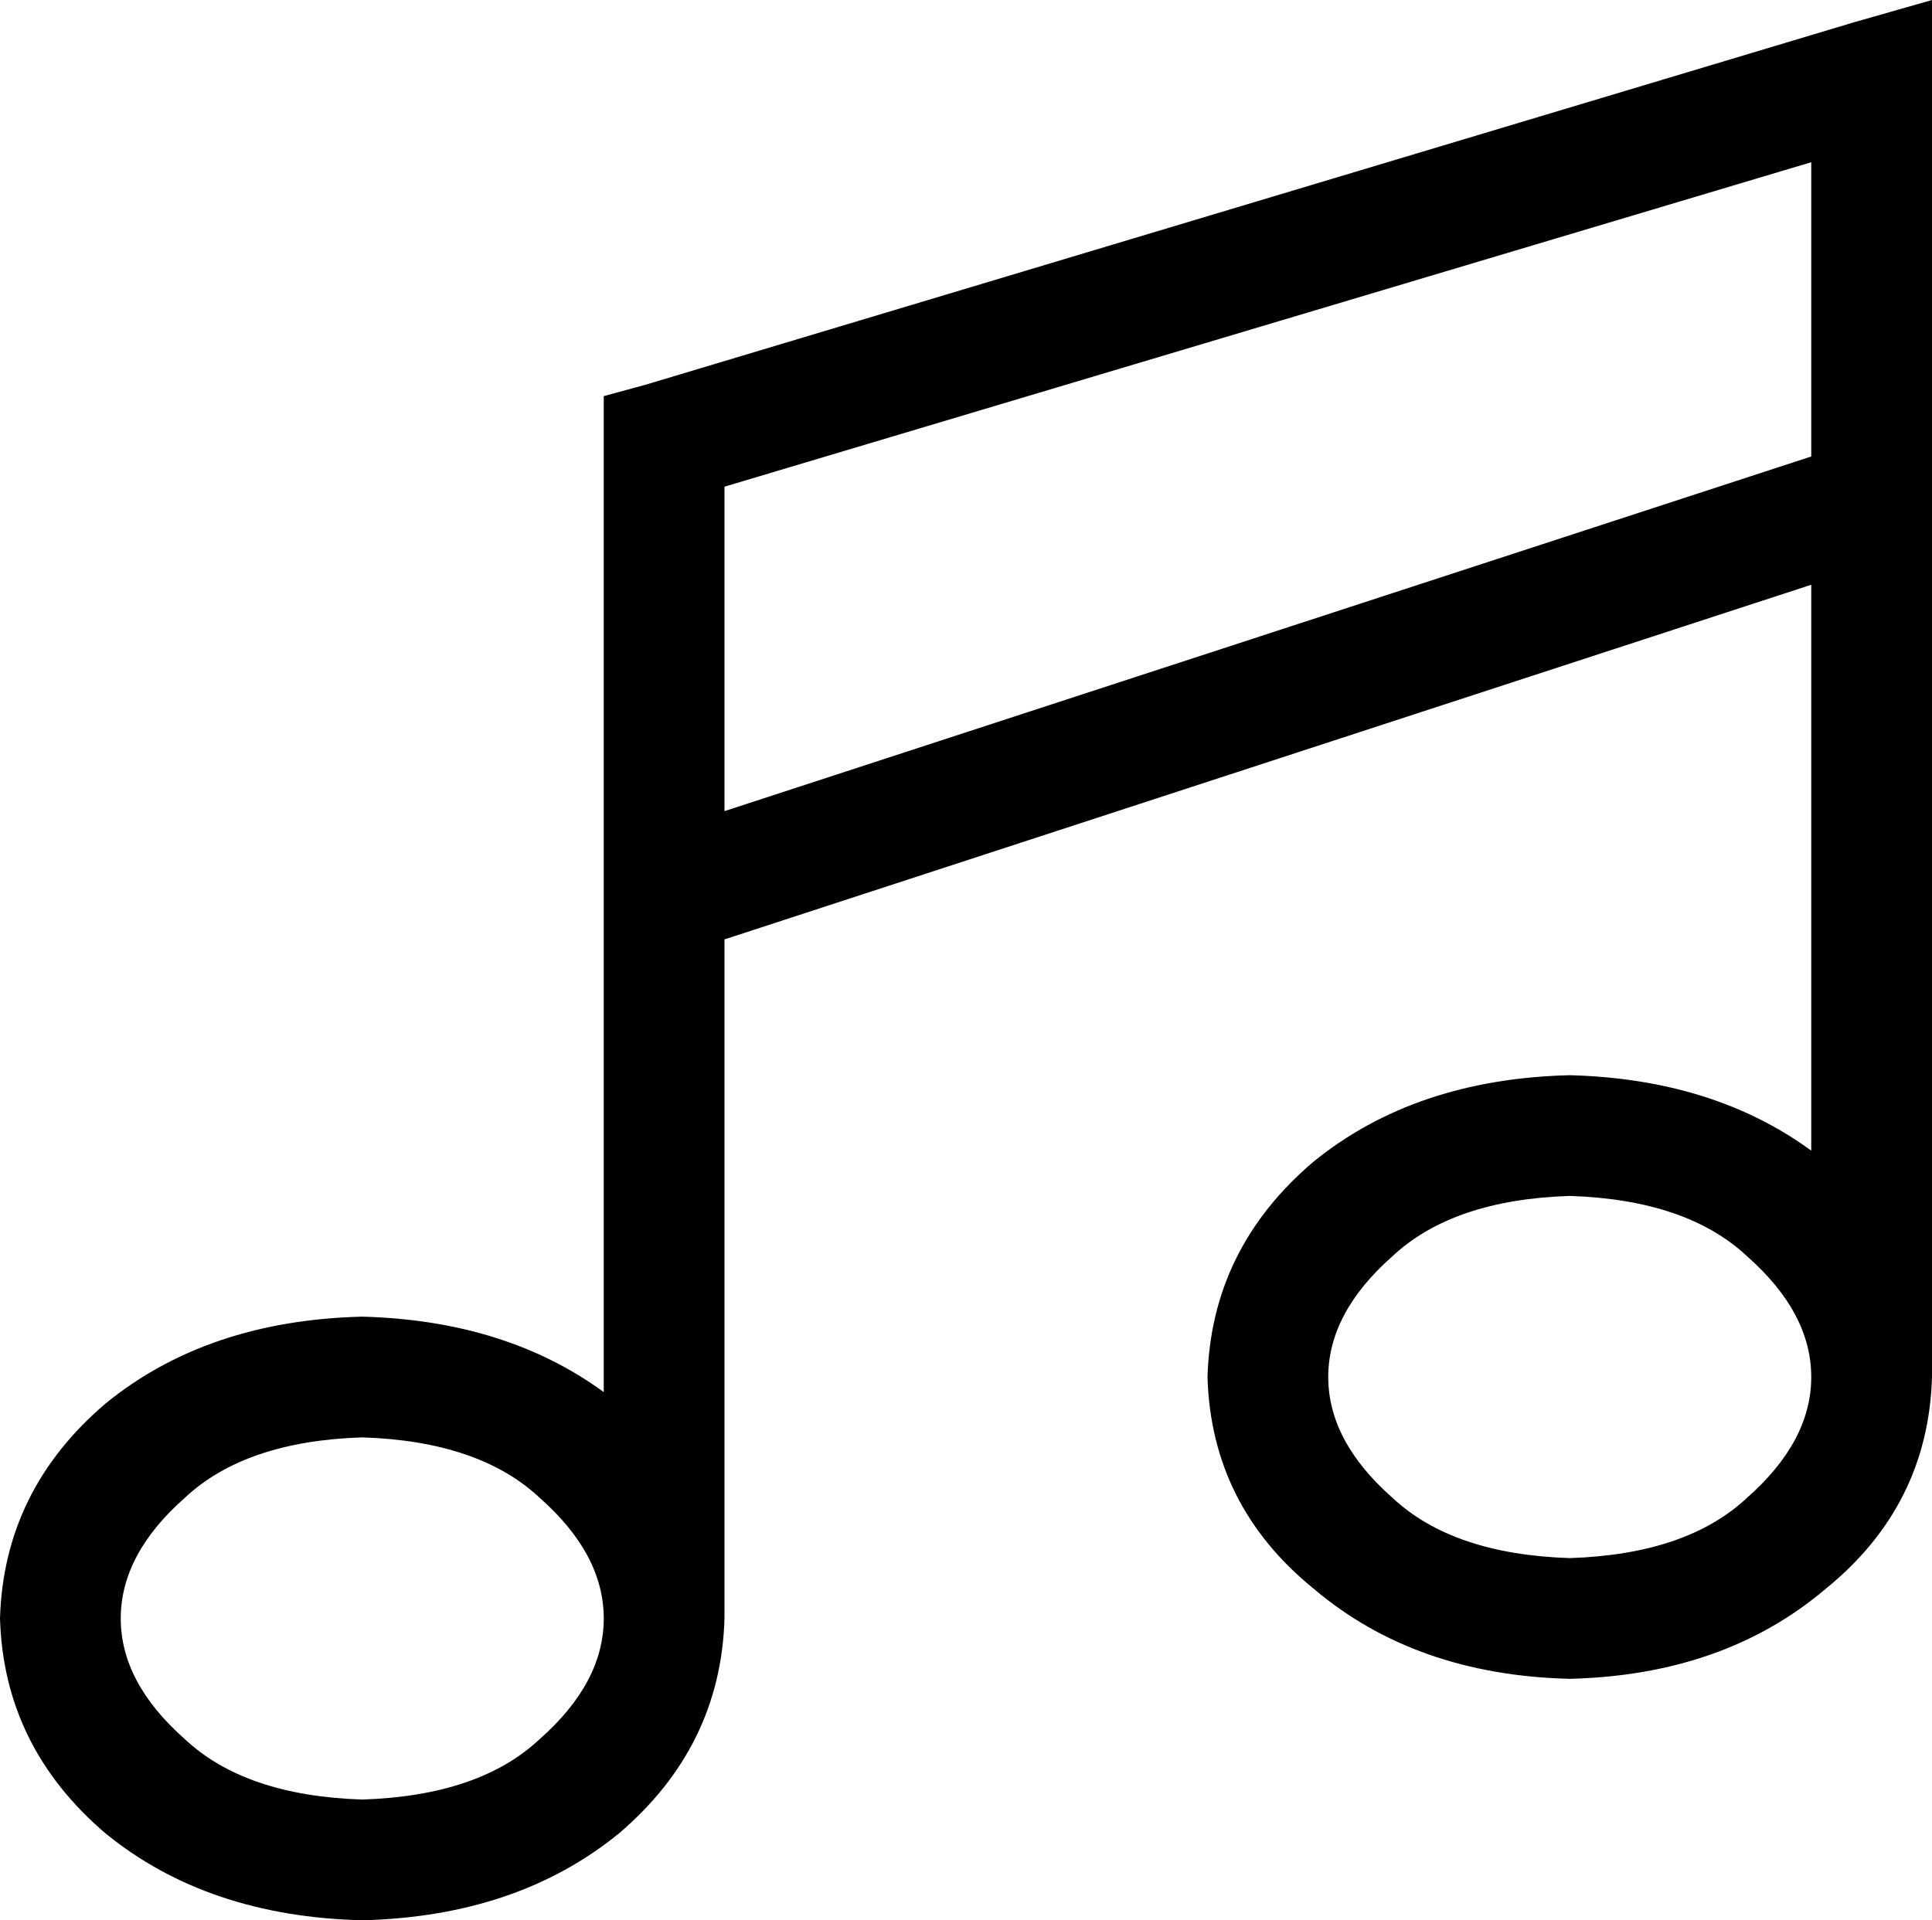 <svg xmlns="http://www.w3.org/2000/svg" viewBox="0 0 512 509">
  <path d="M 512 21 L 512 0 L 512 21 L 512 0 L 491 6 L 491 6 L 171 102 L 171 102 L 160 105 L 160 105 L 160 117 L 160 117 L 160 237 L 160 237 L 160 369 L 160 369 Q 134 350 96 349 Q 55 350 28 372 Q 1 395 0 429 Q 1 463 28 486 Q 55 508 96 509 Q 137 508 164 486 Q 191 463 192 429 Q 192 429 192 429 Q 192 429 192 429 L 192 249 L 192 249 L 480 155 L 480 155 L 480 305 L 480 305 Q 454 286 416 285 Q 375 286 348 308 Q 321 331 320 365 Q 321 399 348 421 Q 375 444 416 445 Q 457 444 484 421 Q 511 399 512 365 Q 512 365 512 365 Q 512 365 512 365 L 512 133 L 512 133 L 512 21 L 512 21 Z M 480 365 Q 480 365 480 365 L 480 365 L 480 365 Q 480 365 480 365 Q 480 382 463 397 Q 447 412 416 413 Q 385 412 369 397 Q 352 382 352 365 Q 352 348 369 333 Q 385 318 416 317 Q 447 318 463 333 Q 480 348 480 365 L 480 365 Z M 160 429 Q 160 429 160 429 L 160 429 L 160 429 Q 160 429 160 429 Q 160 446 143 461 Q 127 476 96 477 Q 65 476 49 461 Q 32 446 32 429 Q 32 412 49 397 Q 65 382 96 381 Q 127 382 143 397 Q 160 412 160 429 L 160 429 Z M 480 121 L 192 215 L 480 121 L 192 215 L 192 129 L 192 129 L 480 43 L 480 43 L 480 121 L 480 121 Z" />
</svg>